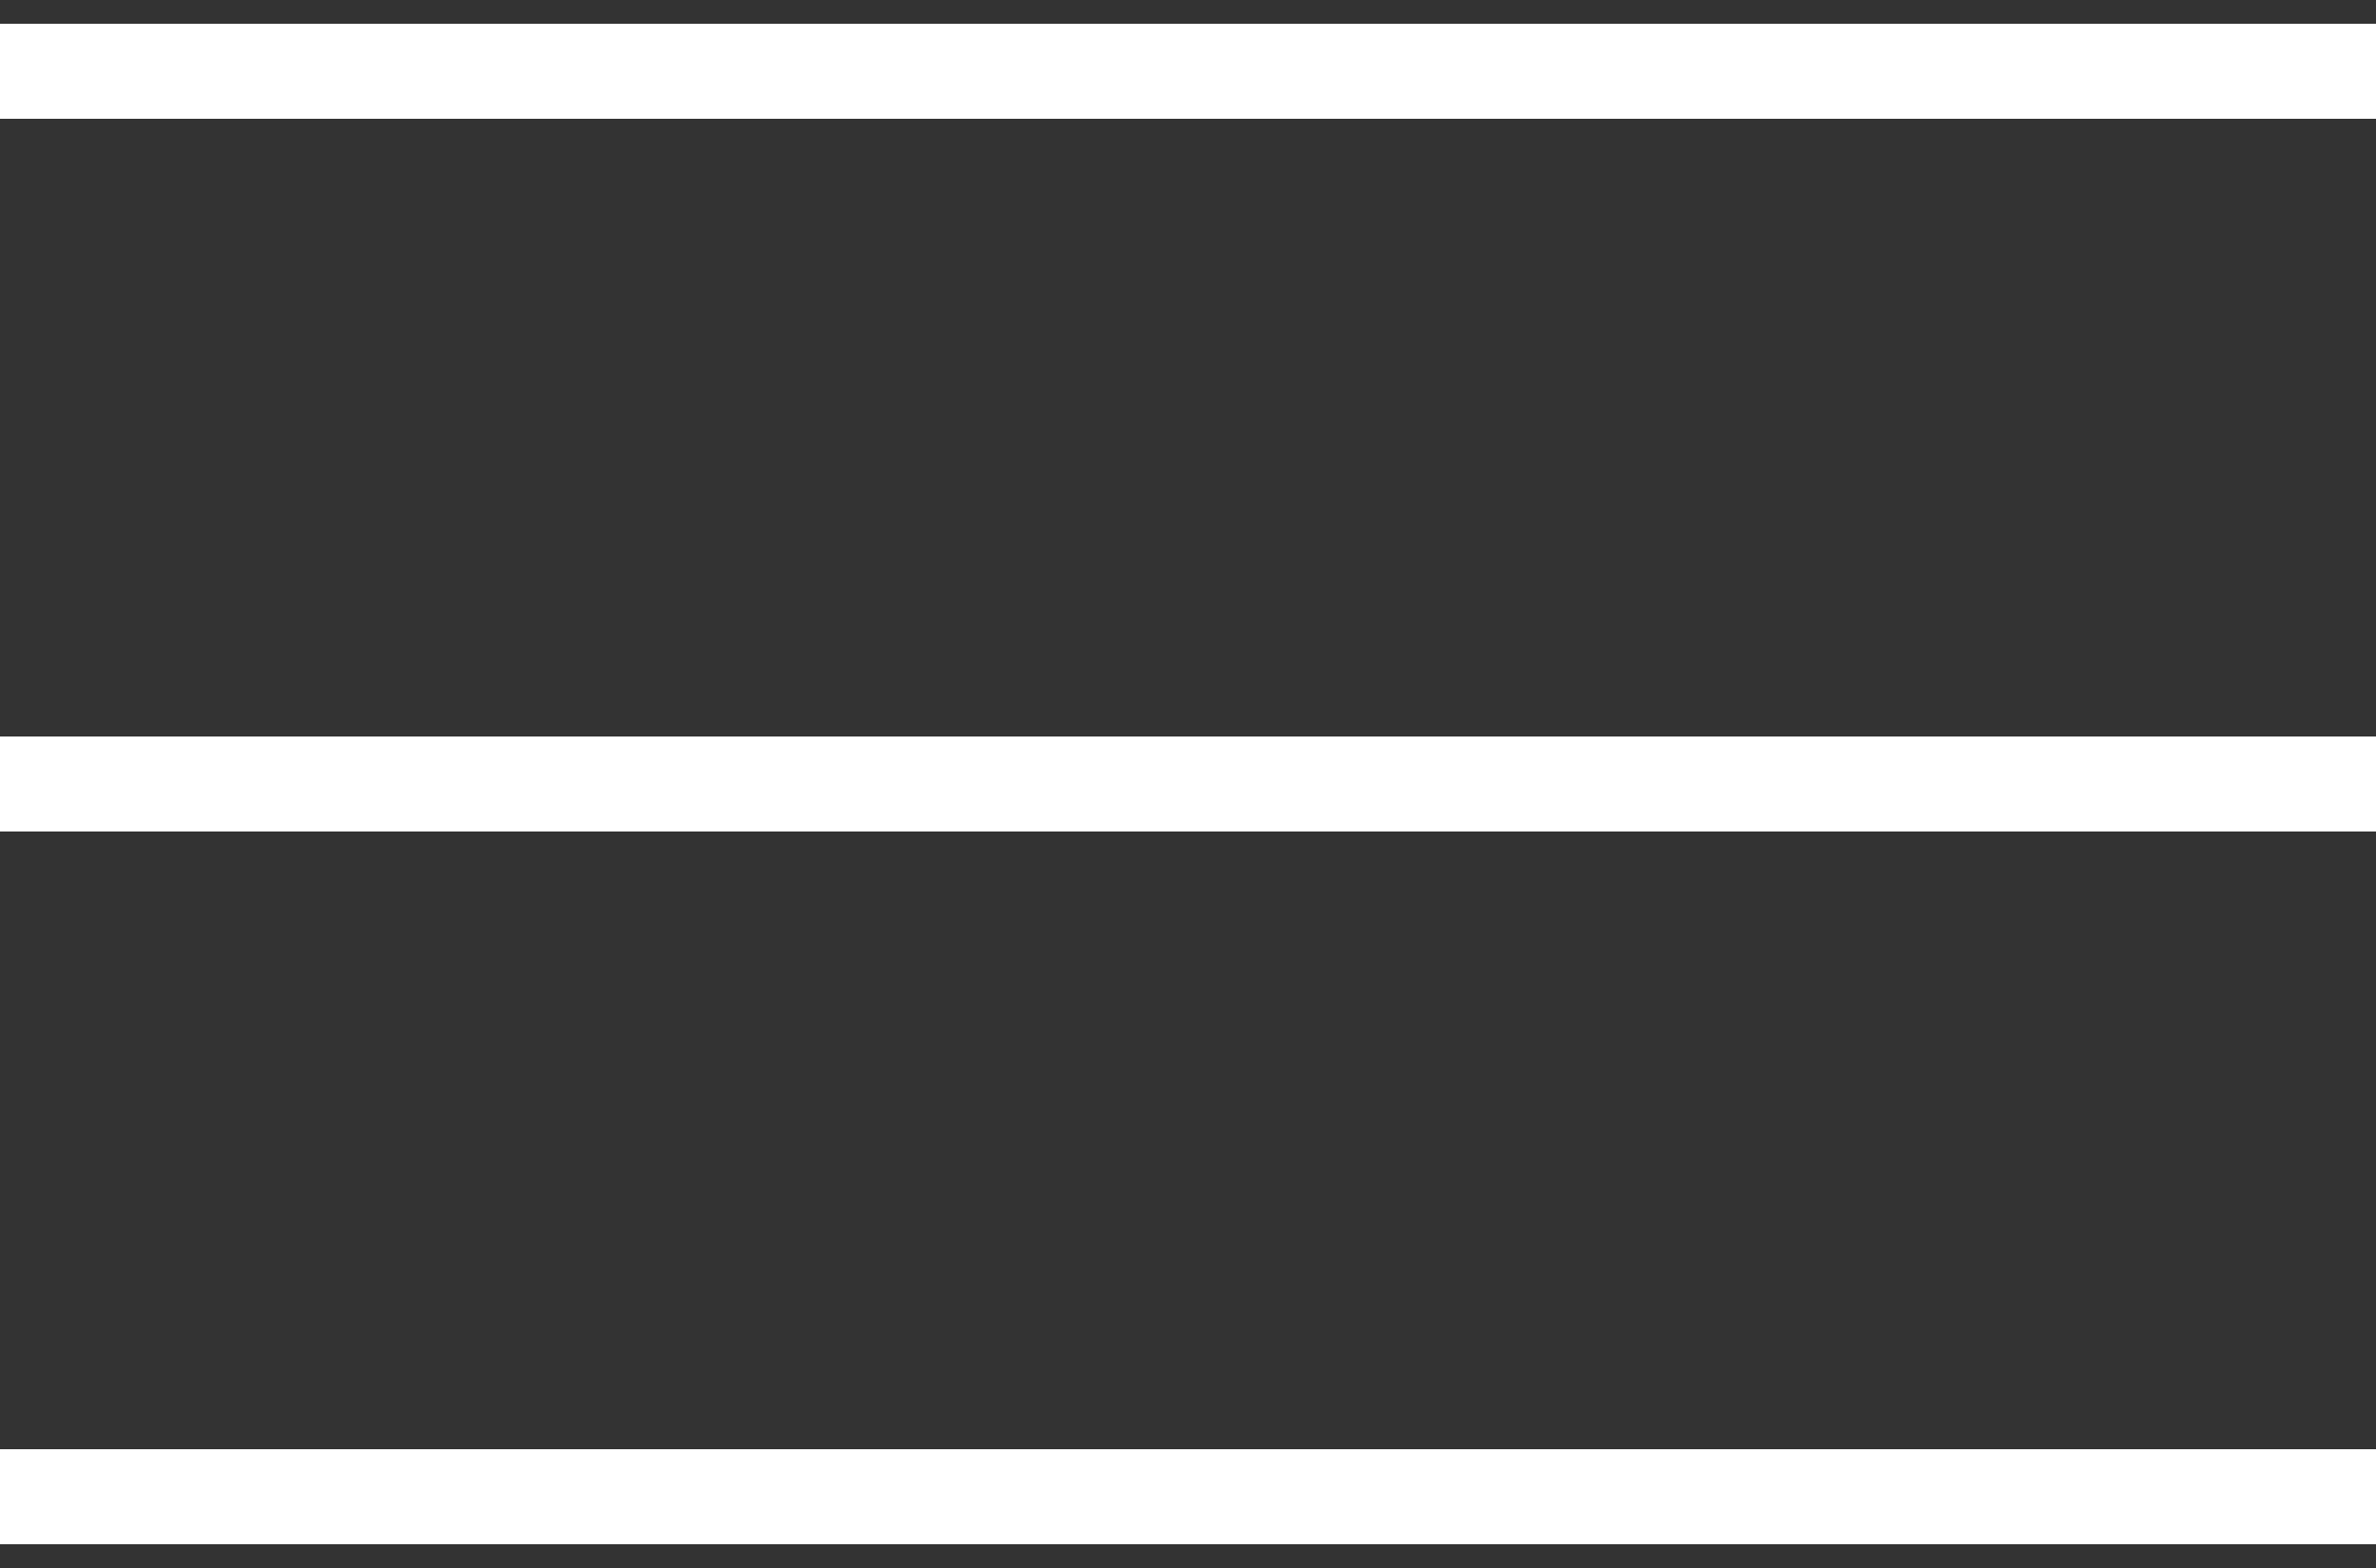 <?xml version="1.0" encoding="UTF-8"?>
<svg width="50px" height="33px" viewBox="0 0 50 33" version="1.1" xmlns="http://www.w3.org/2000/svg" xmlns:xlink="http://www.w3.org/1999/xlink">
    <rect x="0" y="0" width="50" height="33" fill="#333333" stroke="none"/>
    <!-- Generator: Sketch 52.5 (67469) - http://www.bohemiancoding.com/sketch -->
    <title>menu</title>
    <desc>Created with Sketch.</desc>
    <g id="Page-1" stroke="none" stroke-width="1" fill="none" fill-rule="evenodd">
        <g id="menu" fill="#FFFFFF" fill-rule="nonzero">
            <path d="M0,0.5 L0,2.5 L50,2.5 L50,0.5 L0,0.5 Z M0,15.5 L0,17.5 L50,17.5 L50,15.5 L0,15.5 Z M0,30.5 L0,32.5 L50,32.5 L50,30.5 L0,30.5 Z" id="Shape"></path>
        </g>
    </g>
</svg>
